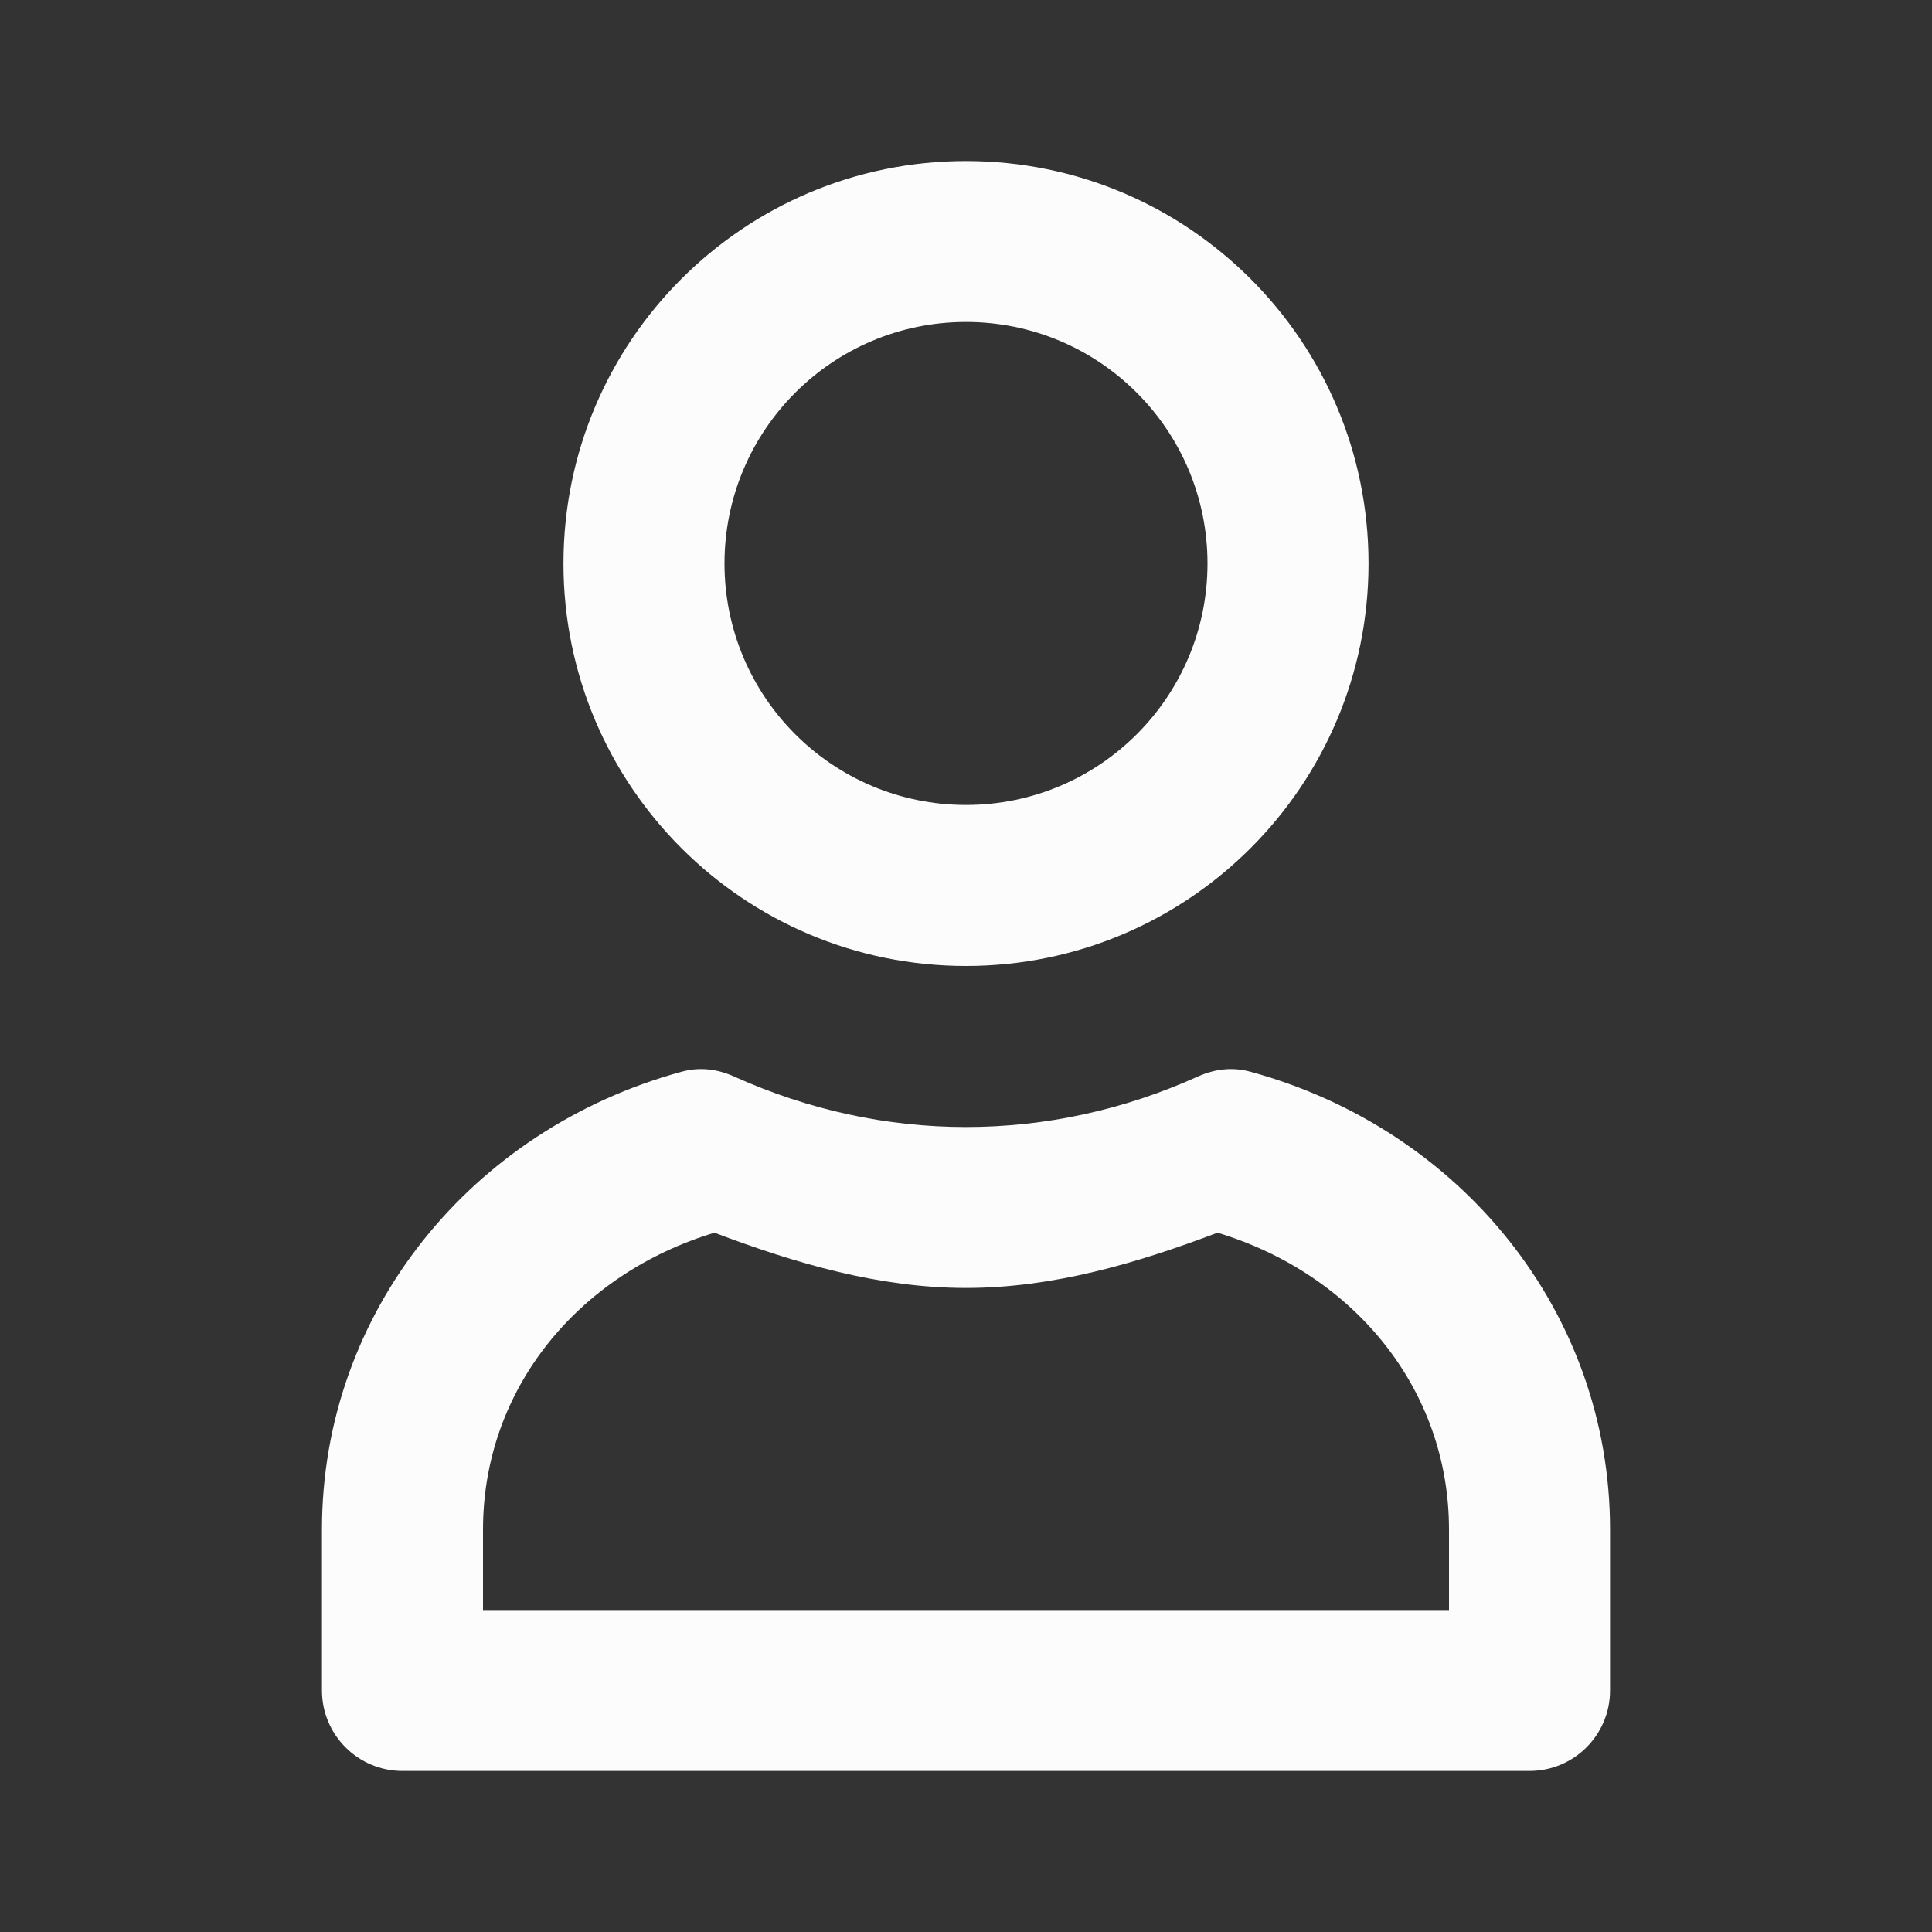 <svg width="20" height="20" viewBox="0 0 20 20" fill="none" xmlns="http://www.w3.org/2000/svg">
<rect x="0" y="0" width="20" height="20" fill="#333333" stroke="none"/>
<g id="Group">
<path id="Vector" d="M10 1.667C7.699 1.667 5.833 3.532 5.833 5.833C5.833 8.135 7.699 10 10 10C12.301 10 14.167 8.135 14.167 5.833C14.167 3.532 12.301 1.667 10 1.667ZM10 3.333C11.381 3.333 12.5 4.453 12.5 5.833C12.5 7.214 11.381 8.333 10 8.333C8.619 8.333 7.5 7.214 7.5 5.833C7.5 4.453 8.619 3.333 10 3.333ZM7.057 11.094C4.879 11.689 3.333 13.584 3.333 15.833V17.5C3.333 17.96 3.706 18.333 4.167 18.333H15.833C16.294 18.333 16.667 17.96 16.667 17.5V15.833C16.667 13.584 15.121 11.689 12.943 11.094C12.756 11.043 12.572 11.066 12.396 11.146C11.633 11.49 10.821 11.667 10 11.667C9.179 11.667 8.367 11.49 7.604 11.146C7.428 11.066 7.244 11.043 7.057 11.094ZM7.396 12.761C8.237 13.079 9.1 13.333 10 13.333C10.9 13.333 11.763 13.079 12.604 12.761C14.024 13.191 15 14.389 15 15.833V16.667H5V15.833C5 14.389 5.976 13.191 7.396 12.761Z" fill="#FCFCFC"/>
</g>
</svg>
